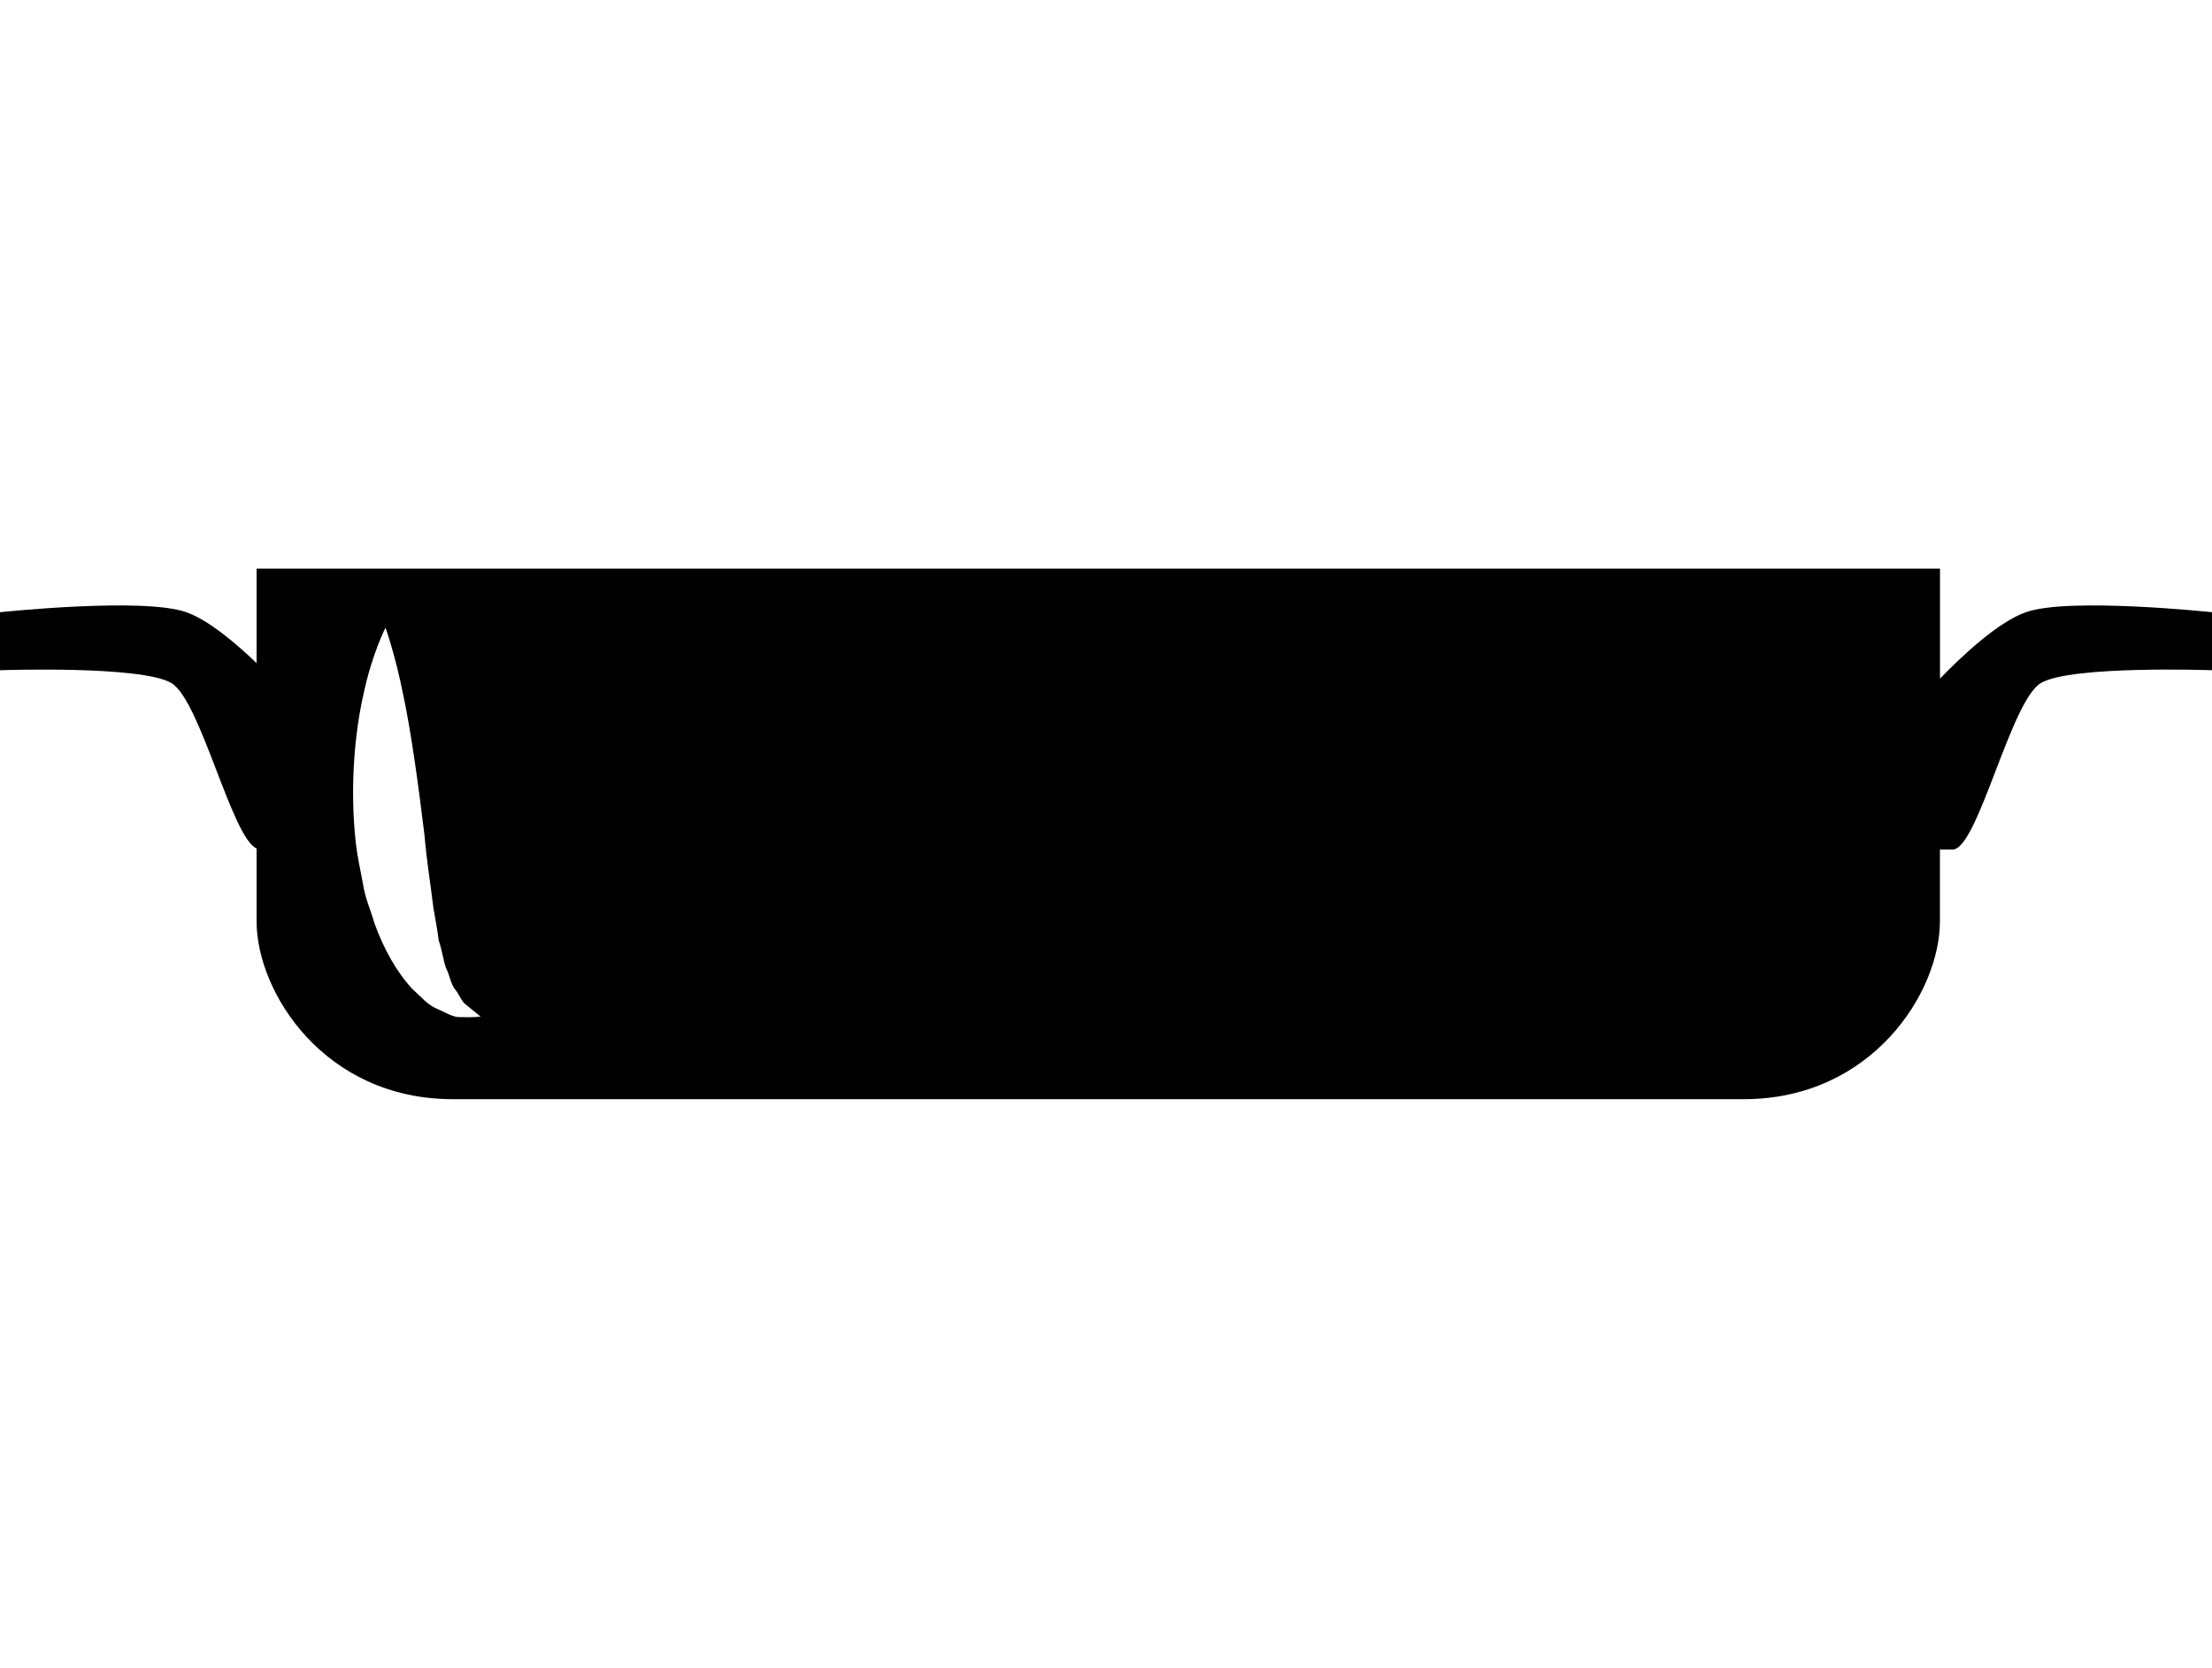 <?xml version="1.0" encoding="utf-8"?>
<!-- Generator: Adobe Illustrator 16.0.4, SVG Export Plug-In . SVG Version: 6.00 Build 0)  -->
<!DOCTYPE svg PUBLIC "-//W3C//DTD SVG 1.1//EN" "http://www.w3.org/Graphics/SVG/1.1/DTD/svg11.dtd">
<svg version="1.1" id="Layer_1" xmlns="http://www.w3.org/2000/svg" xmlns:xlink="http://www.w3.org/1999/xlink" x="0px" y="0px"
	 width="32px" height="24.125px" viewBox="0 0 32 24.125" enable-background="new 0 0 32 24.125" xml:space="preserve">
<path d="M29.307,8.856c-0.402,0.141-0.922,0.63-1.242,0.96c0-0.89,0-1.591,0-1.591H3.712c0,0,0,0.585,0,1.367
	c-0.31-0.297-0.7-0.625-1.017-0.736c-0.62-0.221-2.695,0-2.695,0v0.839c0,0,2.038-0.072,2.477,0.184
	c0.422,0.244,0.876,2.241,1.235,2.394c0,0.45,0,0.829,0,1.055c0,1.021,0.976,2.572,2.839,2.572c1.358,0,4.079,0,5.456,0
	c0.511,0,0.843,0,0.843,0c1.377,0,11.018,0,12.376,0c1.861,0,2.838-1.553,2.838-2.572c0-0.225,0-0.598,0-1.039
	c0.069,0,0.135,0,0.184,0c0.363,0,0.839-2.154,1.277-2.409C29.963,9.622,32,9.695,32,9.695V8.856
	C32,8.856,29.926,8.635,29.307,8.856z M6.659,14.713c-0.104,0.004-0.201-0.061-0.333-0.119c-0.141-0.057-0.23-0.172-0.361-0.289
	c-0.229-0.246-0.415-0.582-0.547-0.947c-0.052-0.184-0.139-0.373-0.166-0.569c-0.036-0.194-0.081-0.393-0.104-0.59
	c-0.089-0.796-0.02-1.585,0.112-2.165c0.124-0.582,0.317-0.954,0.317-0.954s0.141,0.393,0.254,0.96
	c0.121,0.568,0.221,1.314,0.31,2.041c0.03,0.367,0.09,0.721,0.129,1.053c0.029,0.163,0.057,0.315,0.077,0.471
	C6.393,13.734,6.411,13.883,6.451,14c0.053,0.1,0.072,0.242,0.133,0.312c0.06,0.07,0.096,0.185,0.159,0.222
	c0.133,0.108,0.209,0.171,0.209,0.171S6.861,14.719,6.659,14.713z"/>
</svg>
